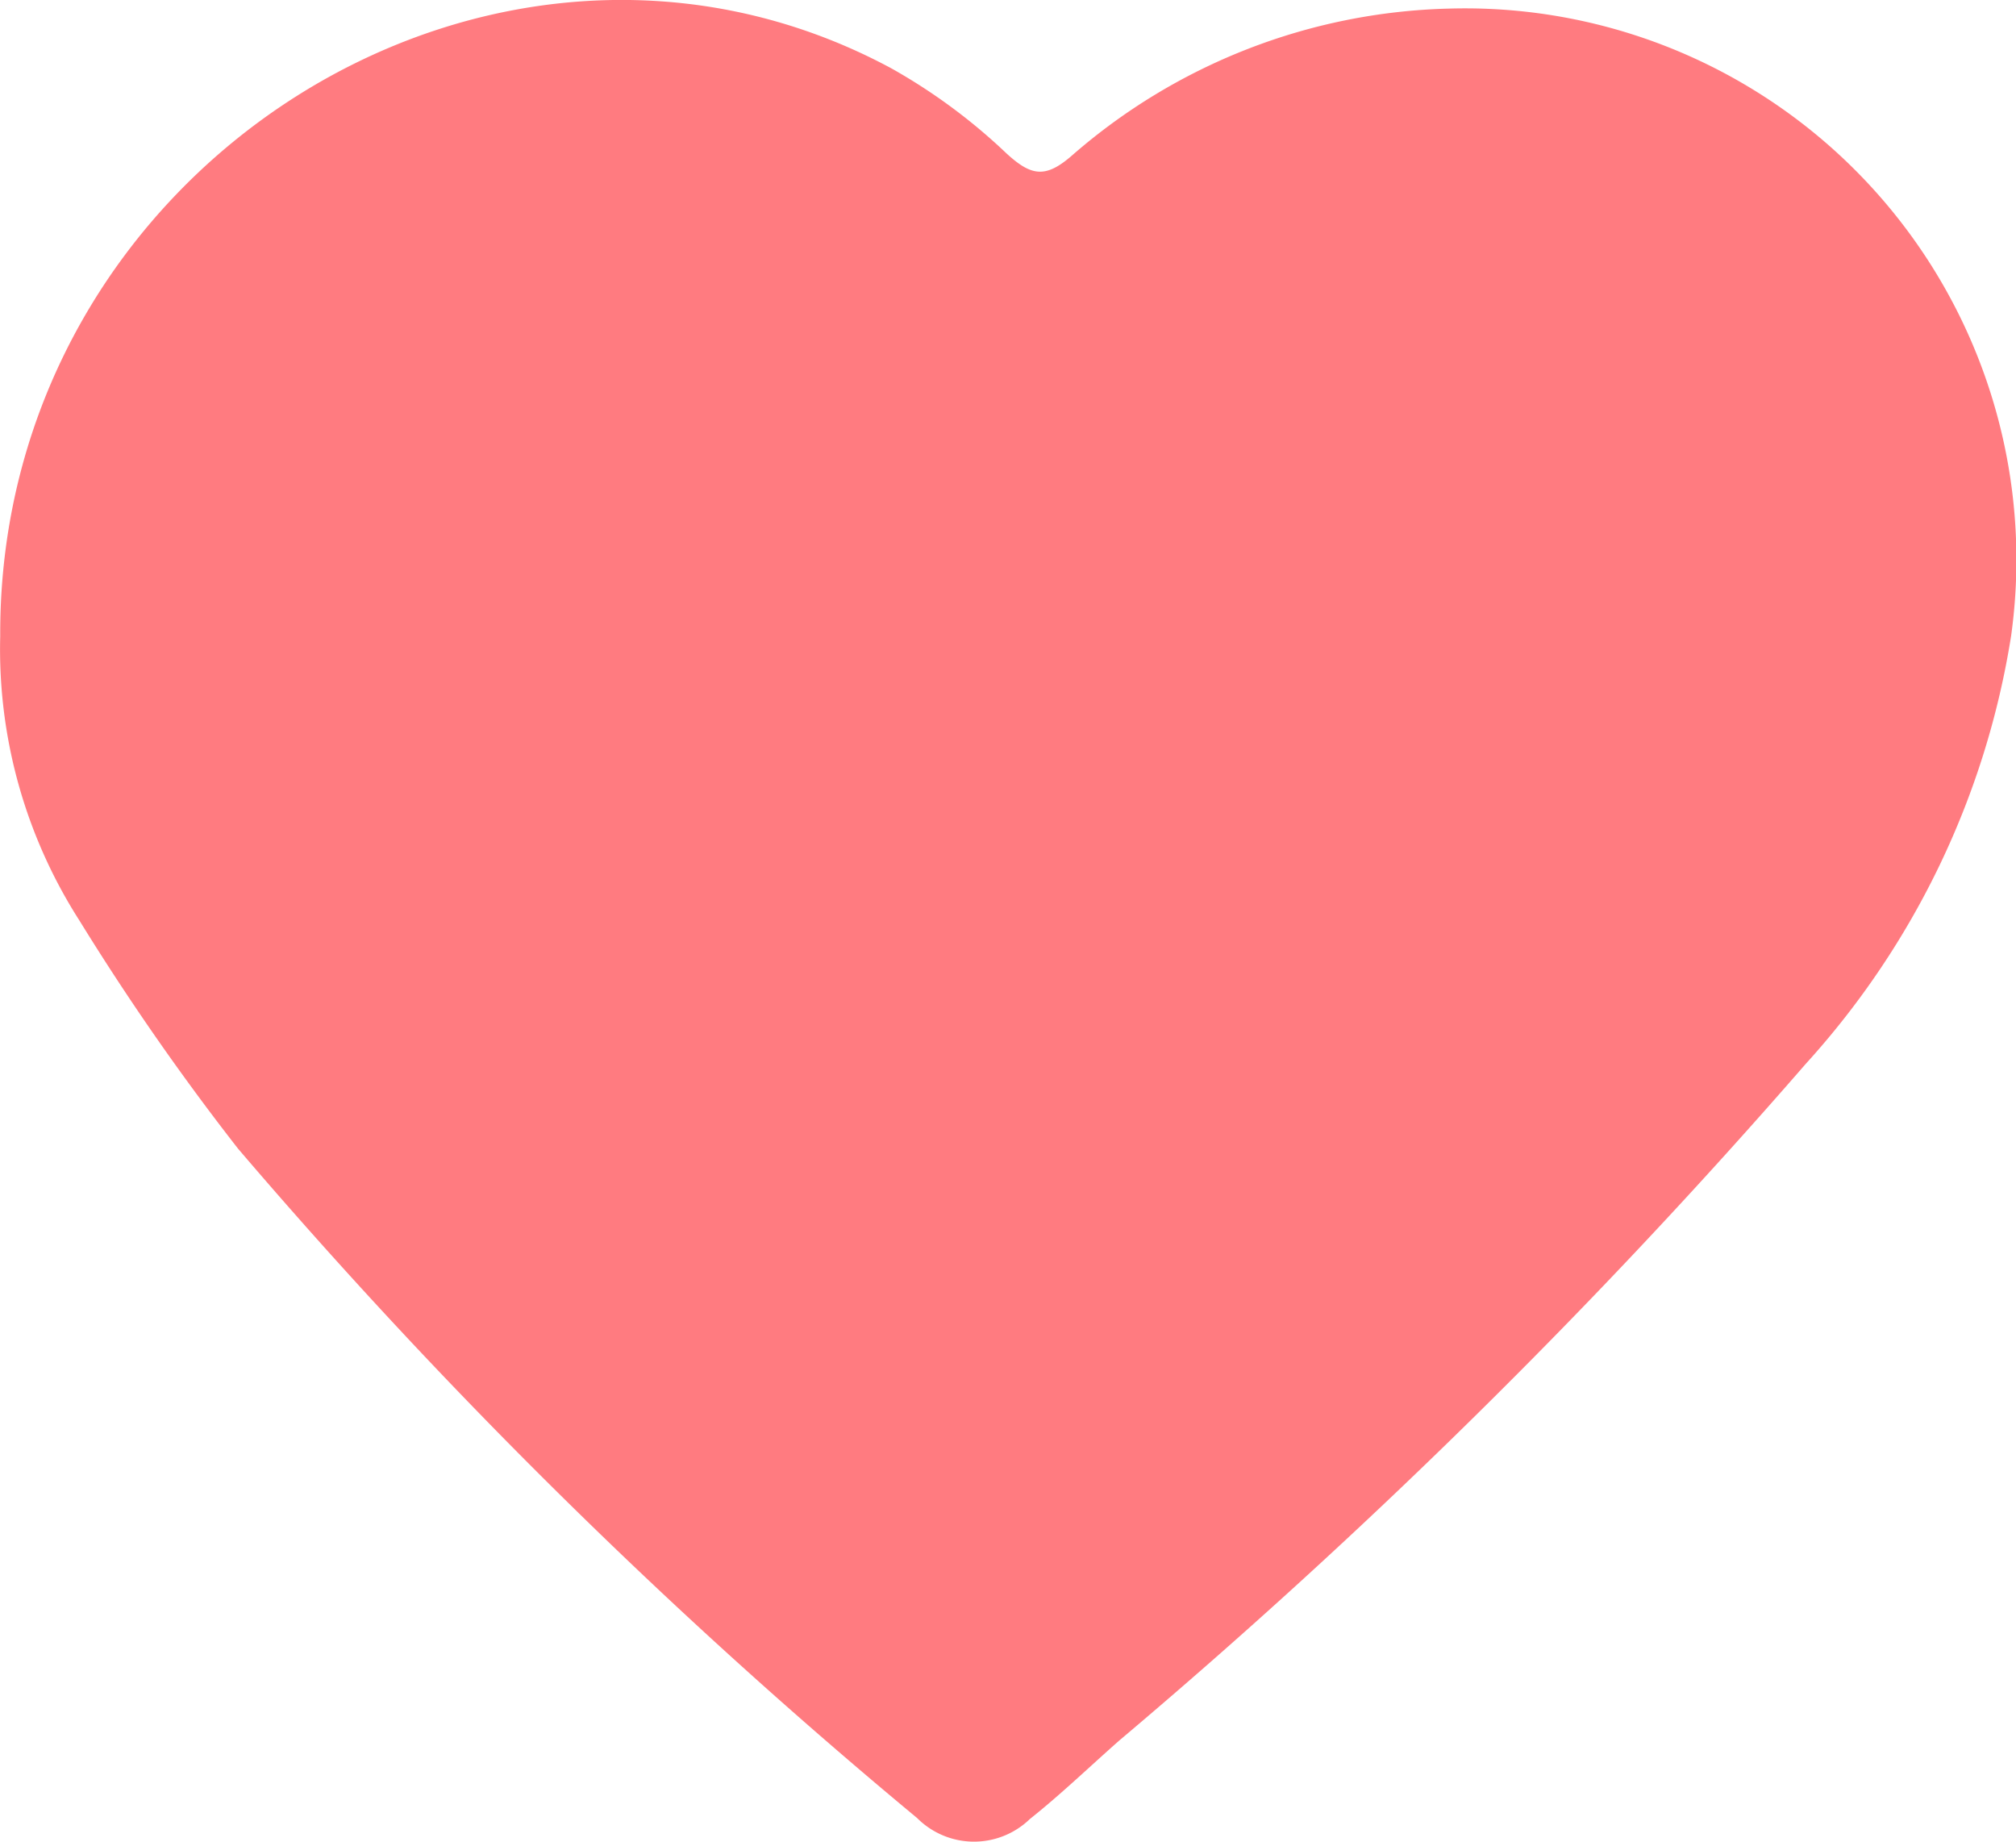 <svg xmlns="http://www.w3.org/2000/svg" width="27.612" height="25.223" viewBox="0 0 27.612 25.223">
  <g id="Group_457" data-name="Group 457" transform="translate(-630.556 -2738.802)">
    <path id="Path_254" data-name="Path 254" d="M630.559,2747.515c-.029-6.441,6.784-10.689,12.2-7.78a7.863,7.863,0,0,1,1.579,1.165c.34.313.535.348.895.036a8.153,8.153,0,0,1,5.159-2.016,7.551,7.551,0,0,1,7.709,8.591,11.344,11.344,0,0,1-2.812,5.86,85.4,85.4,0,0,1-9.4,9.265c-.409.36-.8.738-1.228,1.078a1.1,1.1,0,0,1-1.544-.014,76.257,76.257,0,0,1-9.3-9.166,34.511,34.511,0,0,1-2.173-3.125A6.893,6.893,0,0,1,630.559,2747.515Z" fill="#ff7b80"/>
  </g>
</svg>
